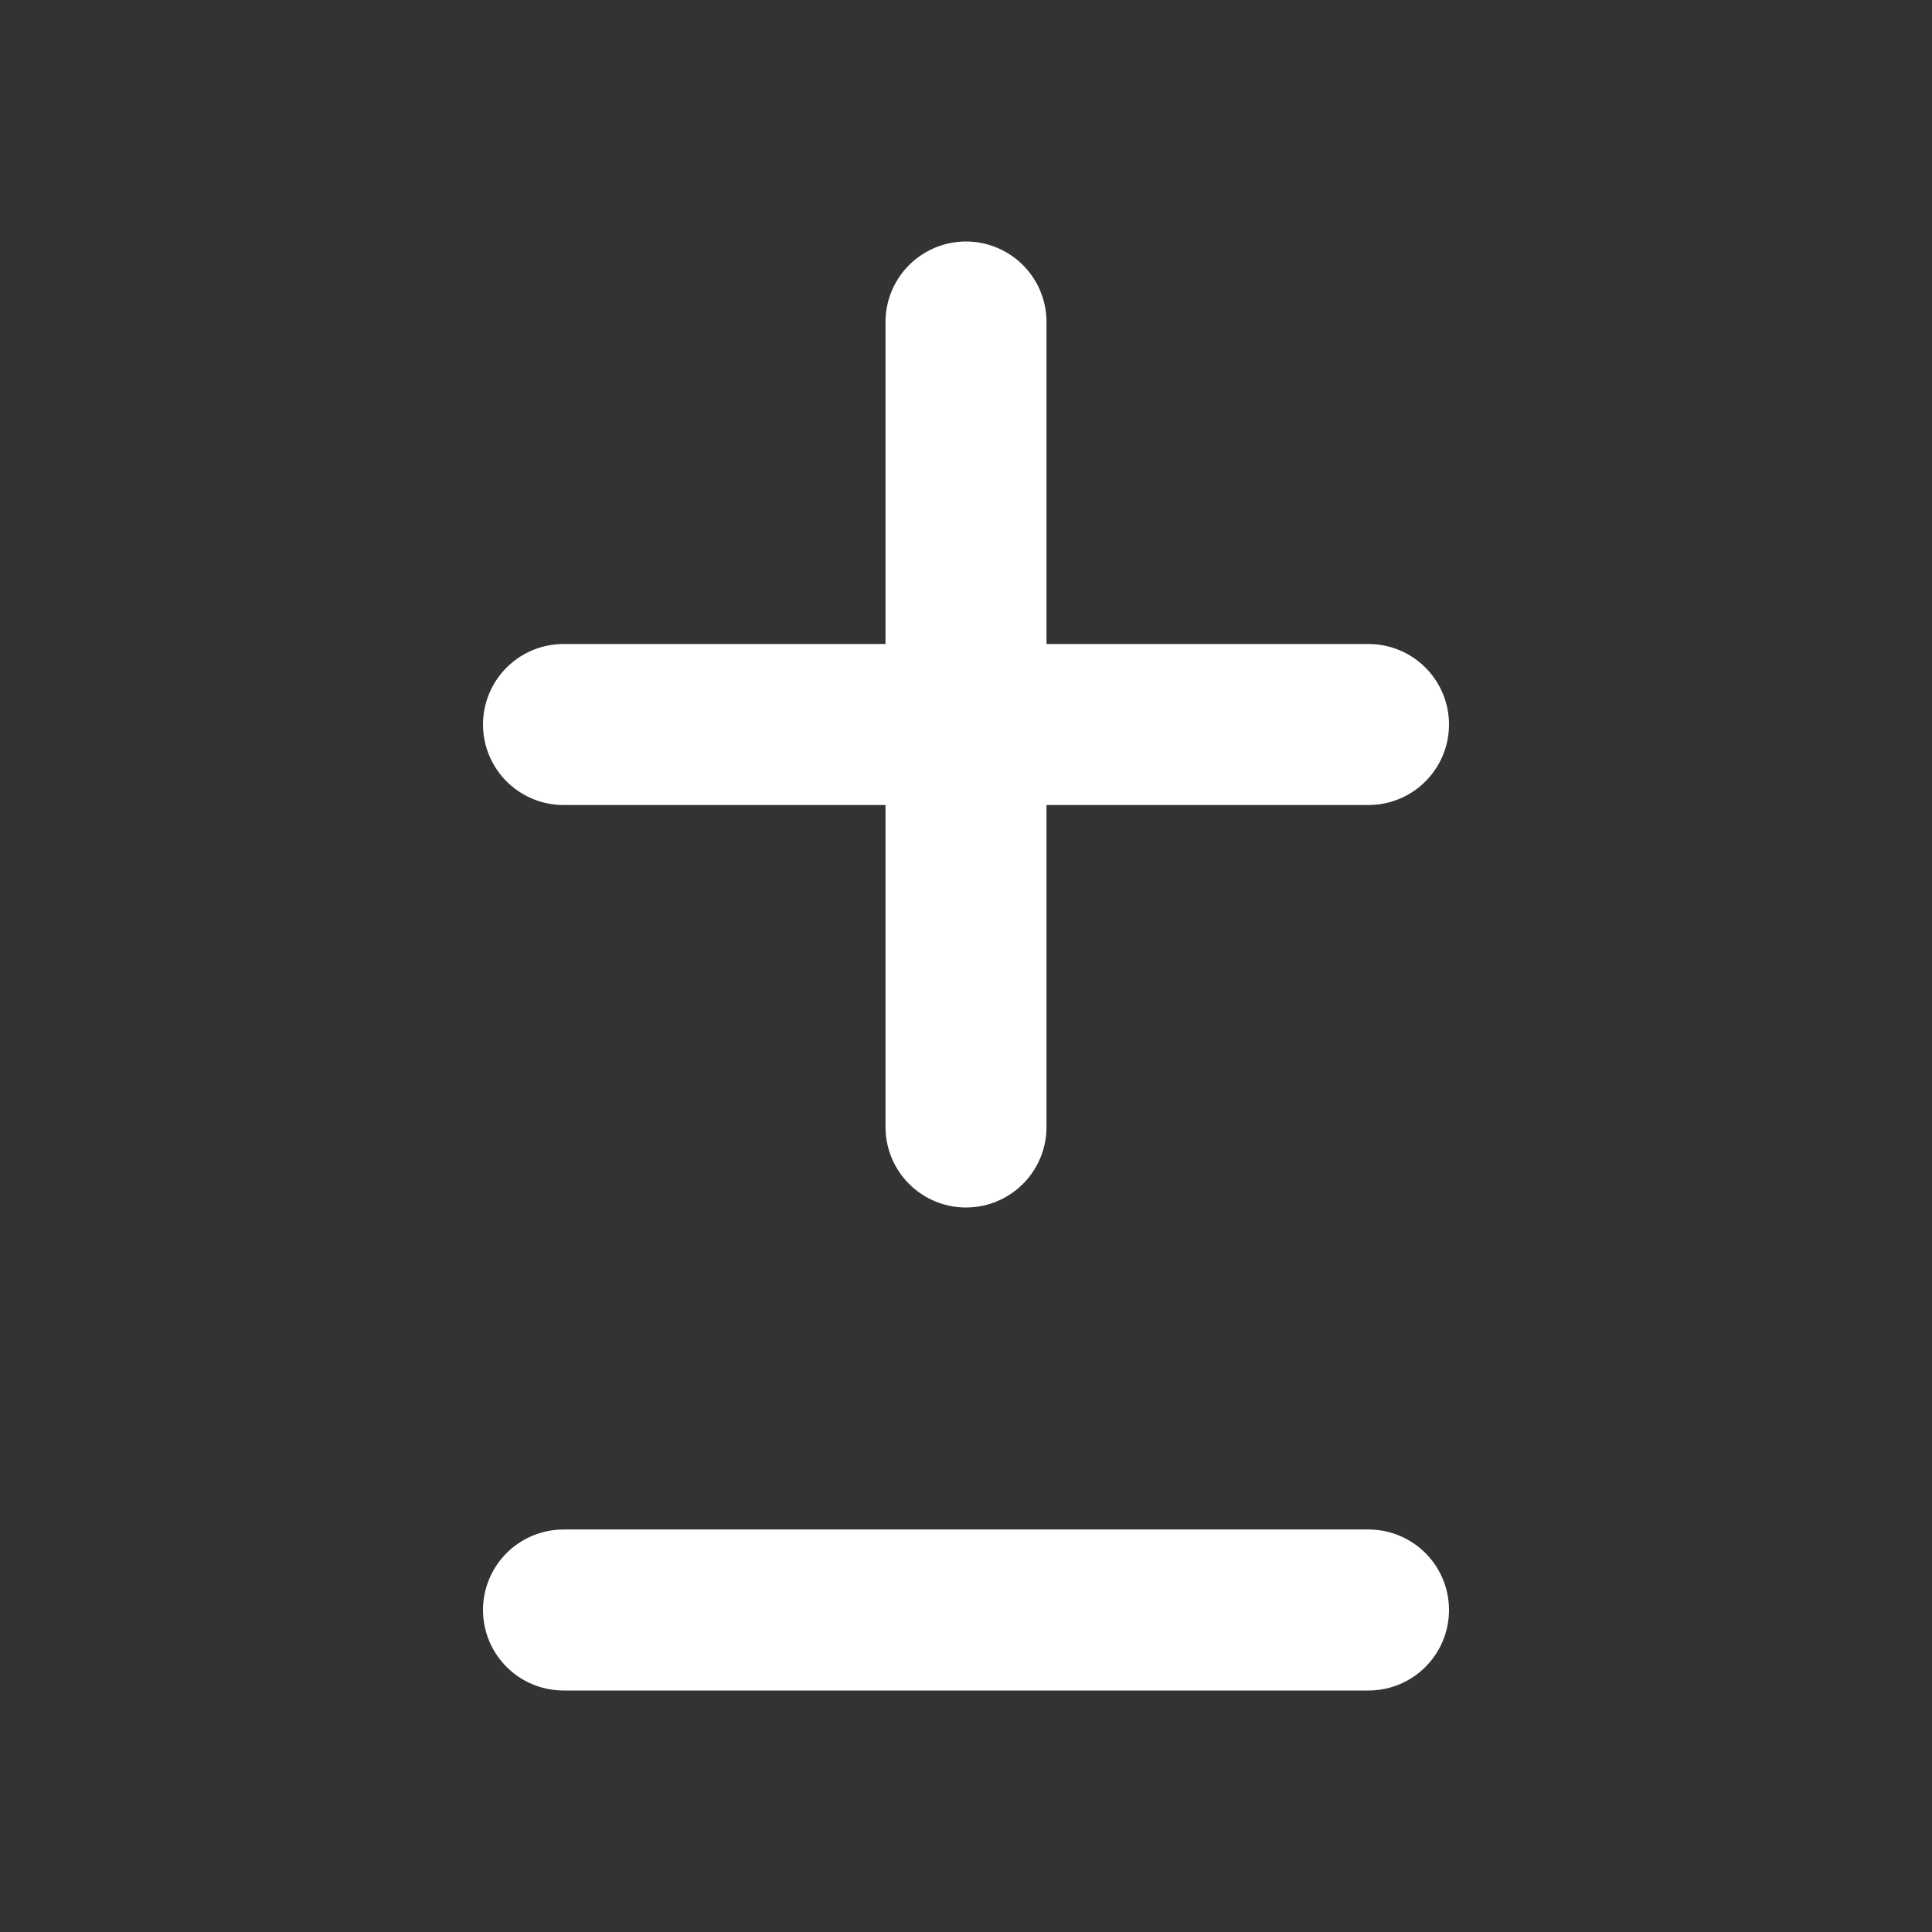 <?xml version="1.0" encoding="utf-8"?>
<svg width="24px" height="24px" viewBox="0 0 24 24" fill="none" xmlns="http://www.w3.org/2000/svg">
<rect x="0" y="0" width="24" height="24" fill="#333333" stroke="none"/>
<path d="M12 4V14M7 9H17M7 20H17" stroke="#ffffff" stroke-width="2" stroke-linecap="round" stroke-linejoin="round"/>
</svg>